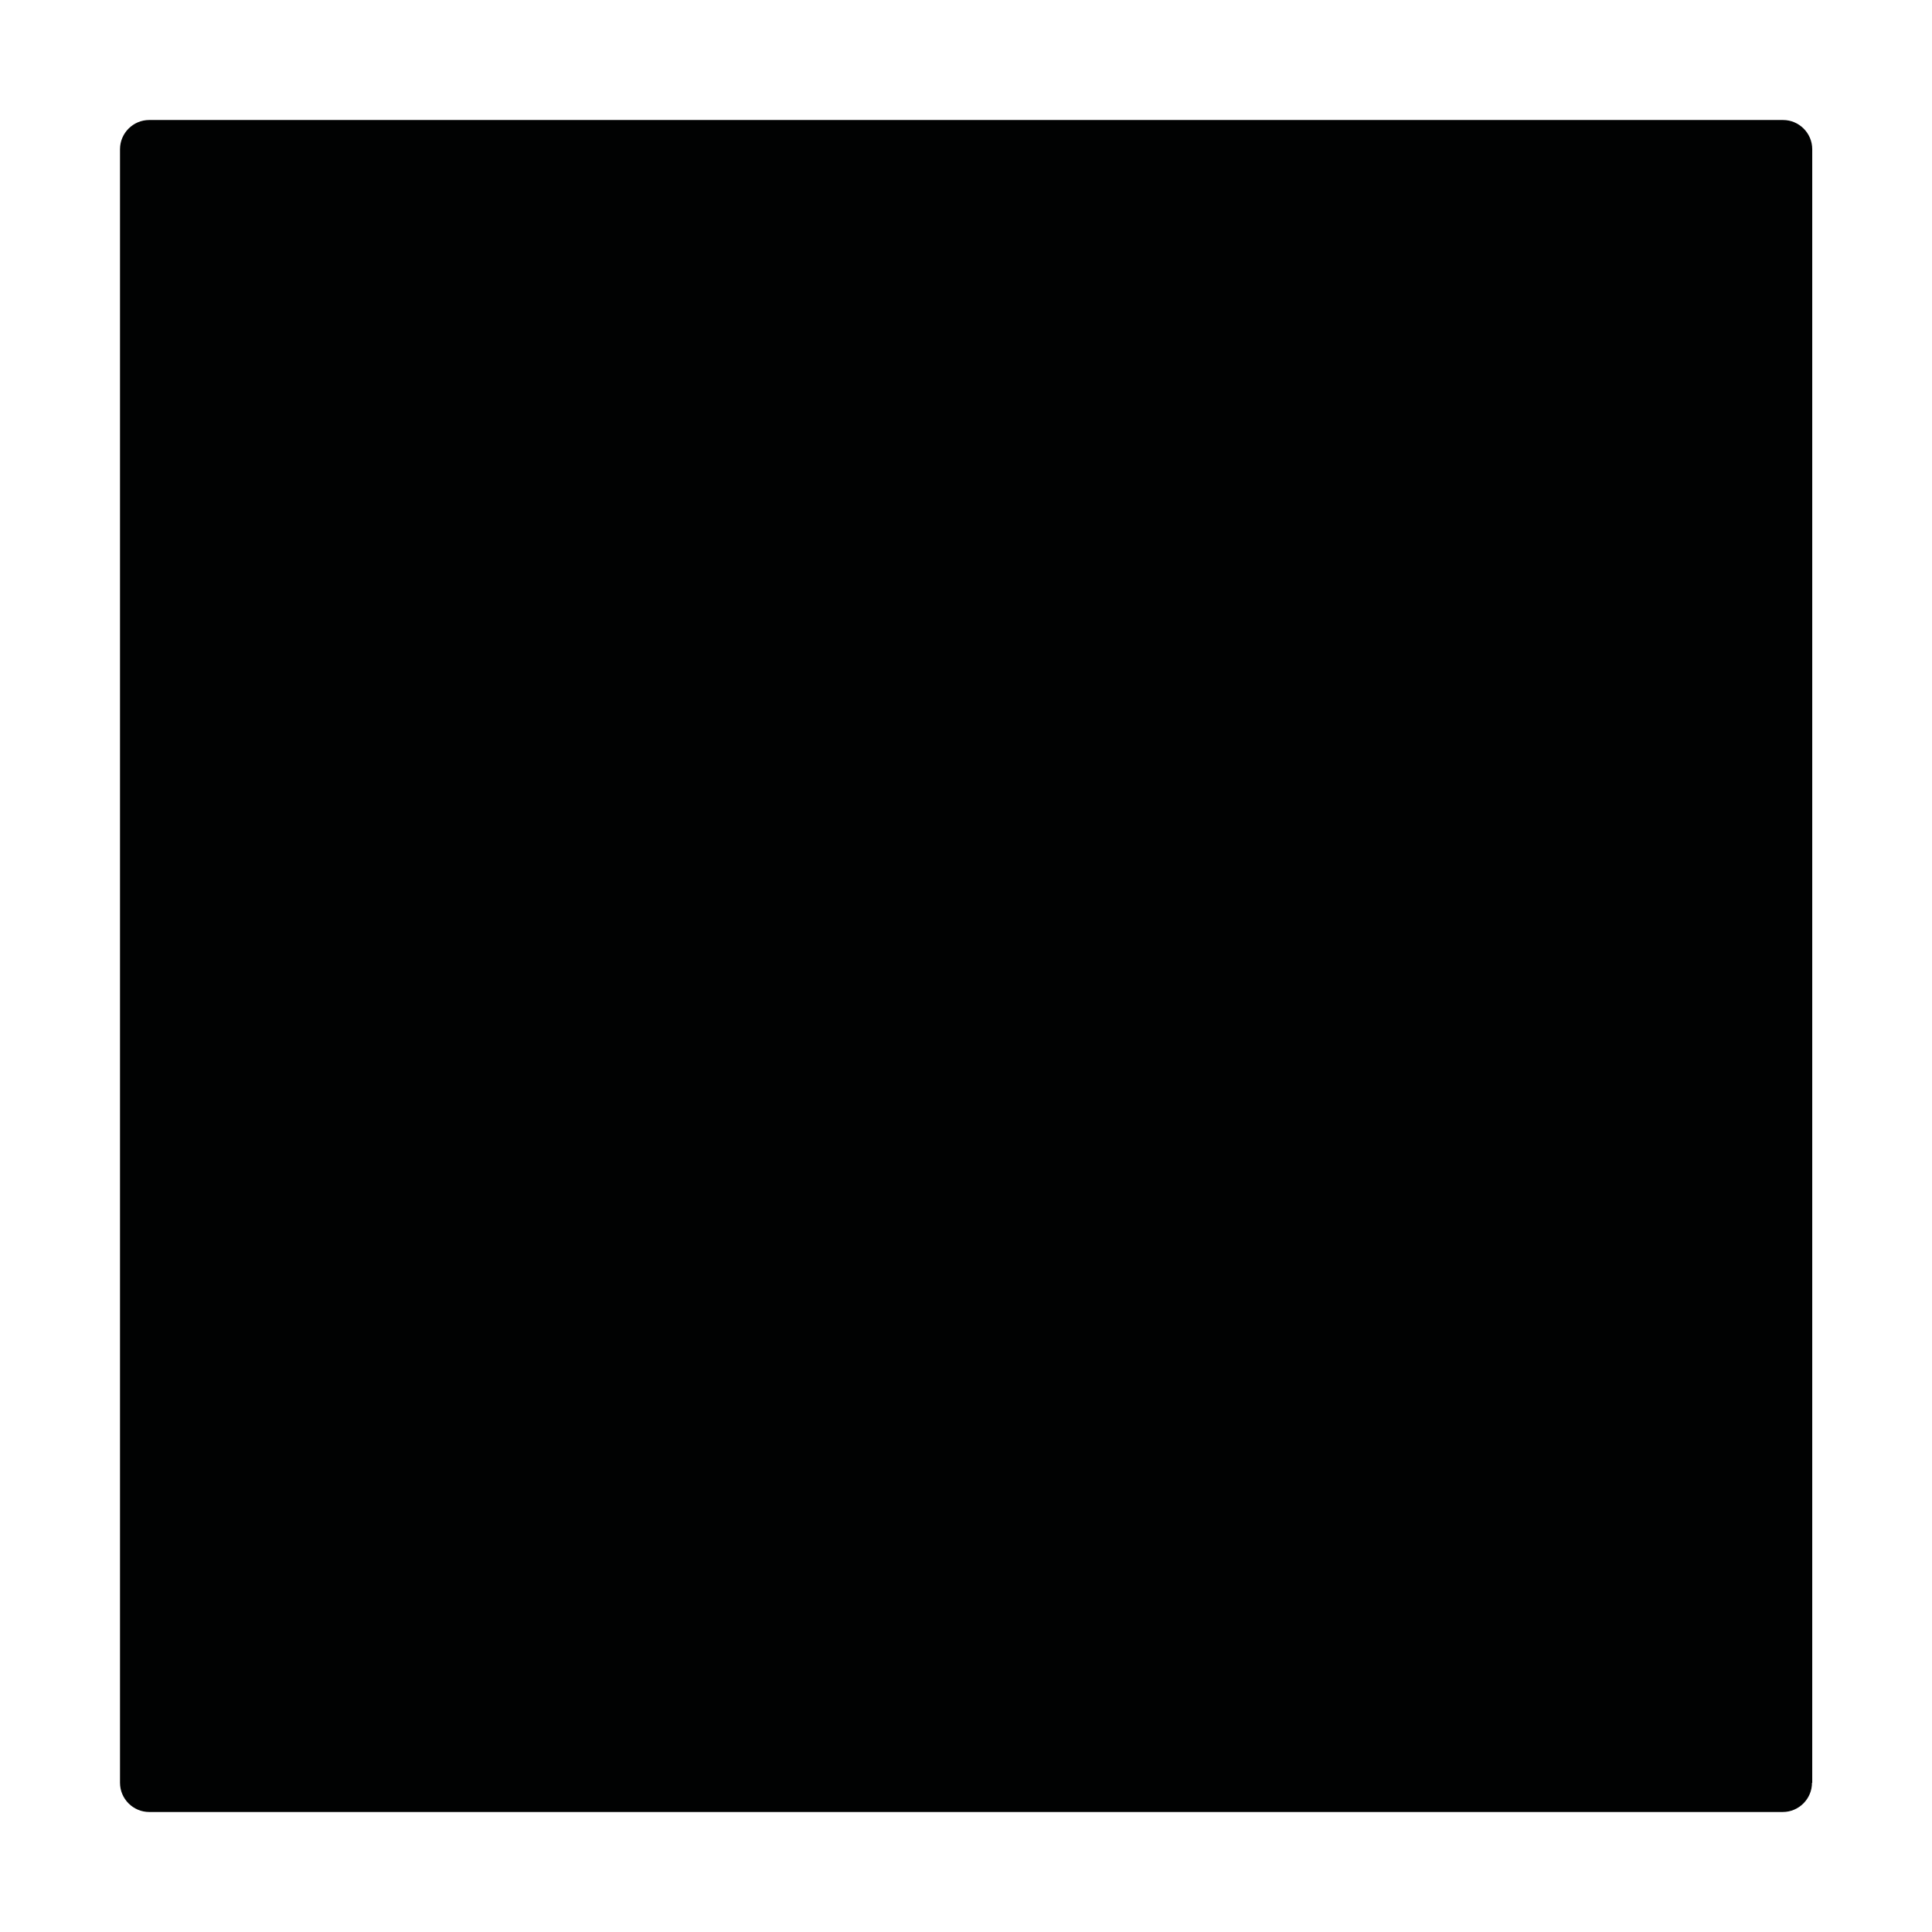 <svg height="100" id="Ebene_1_Kopie" preserveAspectRatio="none" style="enable-background:new 0 0 793.7 793.7;" version="1.1" viewBox="0 0 793.7 793.7" width="100" x="0px" xml:space="preserve" xmlns="http://www.w3.org/2000/svg" xmlns:xlink="http://www.w3.org/1999/xlink" y="0px">
<style type="text/css">
	.st0{fill:#010202;}
</style>
<path class="st0" d="M744.4,732.4c0,6.6-5.4,12-12,12H61.3c-6.6,0-12-5.4-12-12V61.3c0-6.6,5.4-12,12-12h671.2c6.6,0,12,5.4,12,12  V732.4z"/>
</svg>
